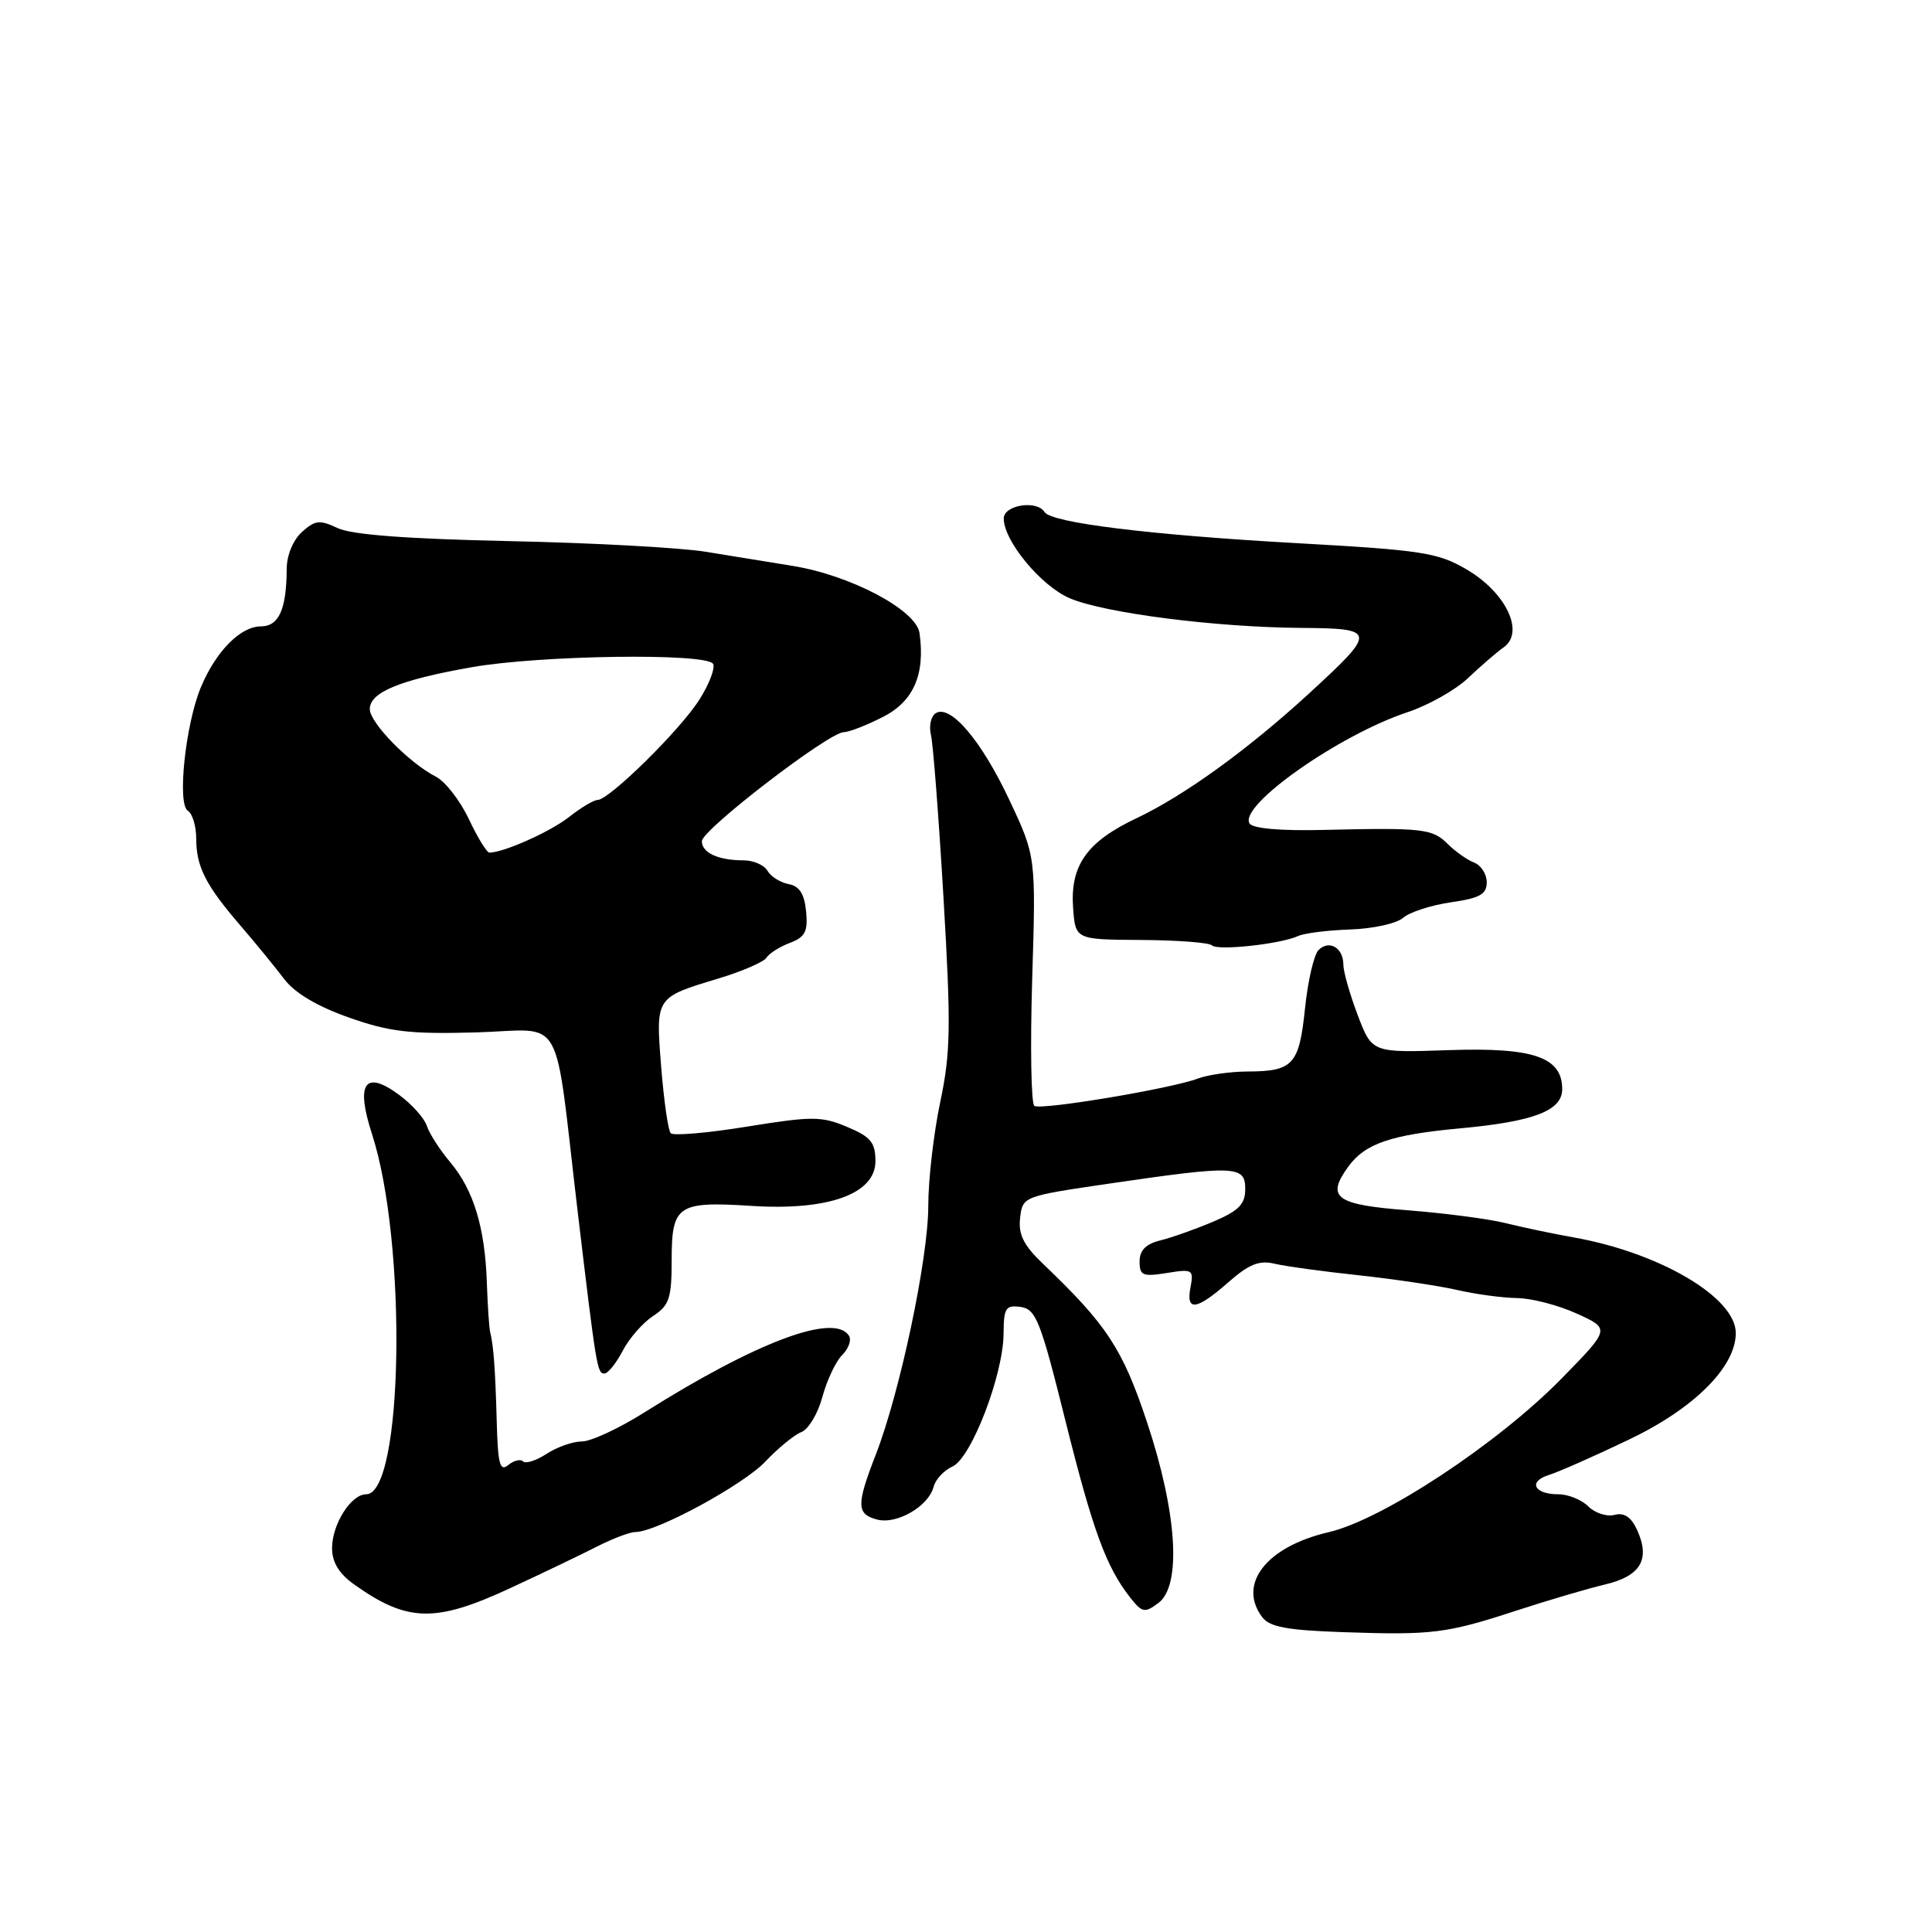 <?xml version="1.0" encoding="UTF-8" standalone="no"?>
<!DOCTYPE svg PUBLIC "-//W3C//DTD SVG 1.1//EN" "http://www.w3.org/Graphics/SVG/1.1/DTD/svg11.dtd" >
<svg xmlns="http://www.w3.org/2000/svg" xmlns:xlink="http://www.w3.org/1999/xlink" version="1.1" viewBox="0 0 256 256">
 <g >
 <path fill="currentColor"
d=" M 201.00 213.39 C 205.12 212.05 210.39 210.49 212.69 209.95 C 217.40 208.83 218.70 206.63 216.93 202.74 C 216.14 201.01 215.21 200.39 213.93 200.73 C 212.91 201.00 211.35 200.49 210.46 199.61 C 209.58 198.72 207.79 198.00 206.49 198.00 C 203.27 198.00 202.44 196.31 205.24 195.44 C 206.48 195.06 211.24 192.96 215.81 190.77 C 224.48 186.64 230.00 181.13 230.00 176.63 C 230.00 171.92 219.91 165.98 208.50 163.96 C 205.75 163.47 201.70 162.62 199.50 162.07 C 197.30 161.52 191.52 160.76 186.66 160.38 C 176.95 159.63 175.67 158.70 178.66 154.58 C 180.89 151.52 184.30 150.36 193.50 149.51 C 203.25 148.61 207.00 147.17 207.00 144.32 C 207.00 140.07 203.19 138.76 191.93 139.15 C 181.80 139.50 181.80 139.50 179.90 134.50 C 178.86 131.75 178.00 128.74 178.00 127.81 C 178.00 125.59 176.12 124.48 174.71 125.89 C 174.10 126.50 173.30 129.98 172.92 133.62 C 172.15 141.08 171.34 141.96 165.32 141.98 C 163.01 141.99 160.04 142.42 158.70 142.92 C 155.24 144.24 138.00 147.12 137.06 146.54 C 136.63 146.27 136.50 138.72 136.77 129.76 C 137.27 113.48 137.27 113.48 133.74 105.99 C 130.05 98.13 125.94 93.30 123.99 94.50 C 123.36 94.90 123.07 96.18 123.35 97.36 C 123.64 98.54 124.39 108.28 125.02 119.00 C 126.02 135.99 125.97 139.47 124.59 146.00 C 123.72 150.12 123.00 156.34 123.00 159.81 C 123.00 166.75 119.25 184.51 116.04 192.76 C 113.45 199.43 113.48 200.63 116.23 201.35 C 118.84 202.03 123.03 199.60 123.71 197.01 C 123.96 196.03 125.09 194.82 126.21 194.32 C 128.71 193.20 132.96 182.13 132.98 176.68 C 133.00 173.30 133.26 172.90 135.25 173.18 C 137.27 173.47 137.88 175.03 141.14 188.12 C 144.80 202.79 146.56 207.62 149.77 211.70 C 151.34 213.69 151.68 213.76 153.50 212.40 C 156.59 210.09 155.98 200.44 151.97 188.40 C 148.74 178.70 146.65 175.52 138.17 167.43 C 135.63 165.00 134.92 163.57 135.17 161.38 C 135.50 158.53 135.55 158.51 147.00 156.83 C 163.70 154.39 165.00 154.44 165.00 157.54 C 165.00 159.57 164.16 160.43 160.75 161.88 C 158.41 162.87 155.26 163.99 153.75 164.36 C 151.83 164.83 151.00 165.68 151.00 167.15 C 151.00 169.02 151.42 169.19 154.61 168.68 C 158.01 168.12 158.19 168.23 157.75 170.55 C 157.12 173.82 158.51 173.64 162.76 169.91 C 165.49 167.51 166.86 166.96 168.89 167.45 C 170.32 167.79 175.34 168.48 180.04 168.98 C 184.74 169.49 190.59 170.36 193.04 170.92 C 195.49 171.49 199.07 171.97 201.00 172.00 C 202.93 172.02 206.50 172.95 208.94 174.06 C 213.37 176.07 213.37 176.07 206.94 182.64 C 198.48 191.28 183.21 201.36 176.06 203.02 C 167.81 204.94 163.95 209.88 167.25 214.28 C 168.23 215.59 170.57 216.02 178.00 216.27 C 189.80 216.68 191.68 216.44 201.00 213.39 Z  M 67.73 210.38 C 72.01 208.40 77.16 205.92 79.20 204.88 C 81.23 203.85 83.48 203.00 84.20 203.00 C 86.99 203.00 98.49 196.76 101.42 193.66 C 103.11 191.87 105.26 190.11 106.20 189.75 C 107.13 189.39 108.38 187.30 108.97 185.10 C 109.57 182.89 110.74 180.40 111.59 179.55 C 112.44 178.71 112.85 177.56 112.50 177.01 C 110.59 173.91 100.26 177.78 85.39 187.15 C 82.03 189.27 78.30 191.00 77.11 191.00 C 75.91 191.00 73.81 191.74 72.43 192.64 C 71.06 193.53 69.66 193.99 69.31 193.64 C 68.97 193.30 68.08 193.52 67.34 194.13 C 66.24 195.04 65.97 194.00 65.82 188.37 C 65.63 181.42 65.40 178.32 64.95 176.50 C 64.81 175.95 64.62 173.03 64.51 170.00 C 64.27 162.68 62.76 157.70 59.68 154.03 C 58.28 152.37 56.88 150.19 56.56 149.19 C 56.24 148.18 54.59 146.33 52.89 145.08 C 48.35 141.72 47.10 143.51 49.29 150.26 C 53.98 164.74 53.44 198.00 48.52 198.00 C 46.51 198.00 44.00 201.97 44.00 205.15 C 44.00 207.00 44.92 208.52 46.90 209.93 C 54.00 214.98 57.68 215.06 67.73 210.38 Z  M 82.50 179.01 C 83.35 177.36 85.16 175.29 86.52 174.39 C 88.69 172.97 89.00 172.04 89.00 166.93 C 89.00 159.69 89.79 159.16 99.61 159.79 C 109.77 160.44 116.00 158.19 116.00 153.87 C 116.00 151.38 115.39 150.64 112.25 149.32 C 108.85 147.89 107.61 147.89 99.00 149.28 C 93.78 150.13 89.22 150.52 88.88 150.16 C 88.53 149.80 87.97 145.85 87.61 141.38 C 86.88 132.07 86.79 132.20 95.22 129.65 C 98.36 128.70 101.22 127.46 101.56 126.90 C 101.91 126.34 103.30 125.45 104.66 124.94 C 106.69 124.17 107.07 123.43 106.81 120.76 C 106.59 118.45 105.93 117.41 104.50 117.15 C 103.40 116.94 102.14 116.15 101.70 115.39 C 101.26 114.62 99.83 114.00 98.53 114.00 C 95.17 114.00 93.00 113.00 93.00 111.46 C 93.00 109.96 109.80 97.05 111.79 97.02 C 112.50 97.01 114.84 96.10 116.99 95.00 C 121.06 92.93 122.61 89.37 121.84 83.88 C 121.40 80.82 112.68 76.21 105.00 74.98 C 101.97 74.49 96.80 73.65 93.50 73.11 C 90.20 72.57 78.50 71.93 67.50 71.70 C 54.00 71.41 46.61 70.86 44.75 69.98 C 42.36 68.85 41.75 68.92 40.00 70.50 C 38.83 71.56 37.99 73.59 37.99 75.40 C 37.96 80.75 36.95 83.00 34.56 83.00 C 31.87 83.00 28.60 86.31 26.62 91.06 C 24.58 95.95 23.45 106.55 24.89 107.43 C 25.50 107.81 26.00 109.47 26.00 111.12 C 26.00 114.84 27.26 117.31 31.89 122.68 C 33.88 124.99 36.46 128.15 37.64 129.71 C 39.04 131.57 42.01 133.34 46.21 134.82 C 51.62 136.73 54.28 137.04 63.07 136.80 C 75.01 136.46 73.34 133.52 76.54 160.50 C 79.01 181.23 79.13 182.00 80.08 182.00 C 80.56 182.00 81.64 180.65 82.50 179.01 Z  M 172.00 124.03 C 172.82 123.65 175.94 123.26 178.93 123.16 C 181.92 123.06 185.07 122.37 185.93 121.61 C 186.79 120.86 189.64 119.94 192.25 119.56 C 196.08 119.01 197.00 118.50 197.00 116.91 C 197.00 115.82 196.25 114.65 195.33 114.30 C 194.41 113.94 192.83 112.83 191.83 111.83 C 189.80 109.80 188.54 109.66 175.37 109.97 C 169.67 110.11 165.98 109.78 165.57 109.11 C 164.11 106.75 177.41 97.39 186.50 94.37 C 189.25 93.46 192.85 91.43 194.50 89.87 C 196.15 88.30 198.29 86.45 199.26 85.76 C 202.06 83.76 199.55 78.51 194.33 75.45 C 190.52 73.22 188.45 72.90 171.82 71.97 C 152.45 70.89 139.28 69.27 138.41 67.85 C 137.40 66.22 133.00 66.91 133.00 68.70 C 133.00 71.69 137.98 77.69 141.79 79.29 C 146.46 81.25 161.05 83.11 172.31 83.20 C 182.49 83.27 182.52 83.57 173.29 92.04 C 165.26 99.39 156.90 105.43 150.61 108.41 C 144.01 111.53 141.79 114.67 142.19 120.30 C 142.50 124.50 142.50 124.50 151.22 124.55 C 156.02 124.58 160.24 124.90 160.60 125.27 C 161.34 126.00 169.68 125.10 172.00 124.03 Z  M 62.13 108.54 C 60.97 106.09 59.01 103.56 57.77 102.92 C 54.21 101.10 49.00 95.77 49.00 93.96 C 49.00 91.73 52.98 90.09 62.49 88.41 C 71.58 86.81 93.58 86.50 94.48 87.96 C 94.80 88.49 93.99 90.63 92.67 92.71 C 90.13 96.73 80.71 106.00 79.18 106.00 C 78.68 106.00 76.98 107.01 75.41 108.25 C 72.95 110.19 66.83 112.94 64.86 112.98 C 64.51 112.99 63.28 110.99 62.13 108.54 Z "/>
</g>
</svg>
